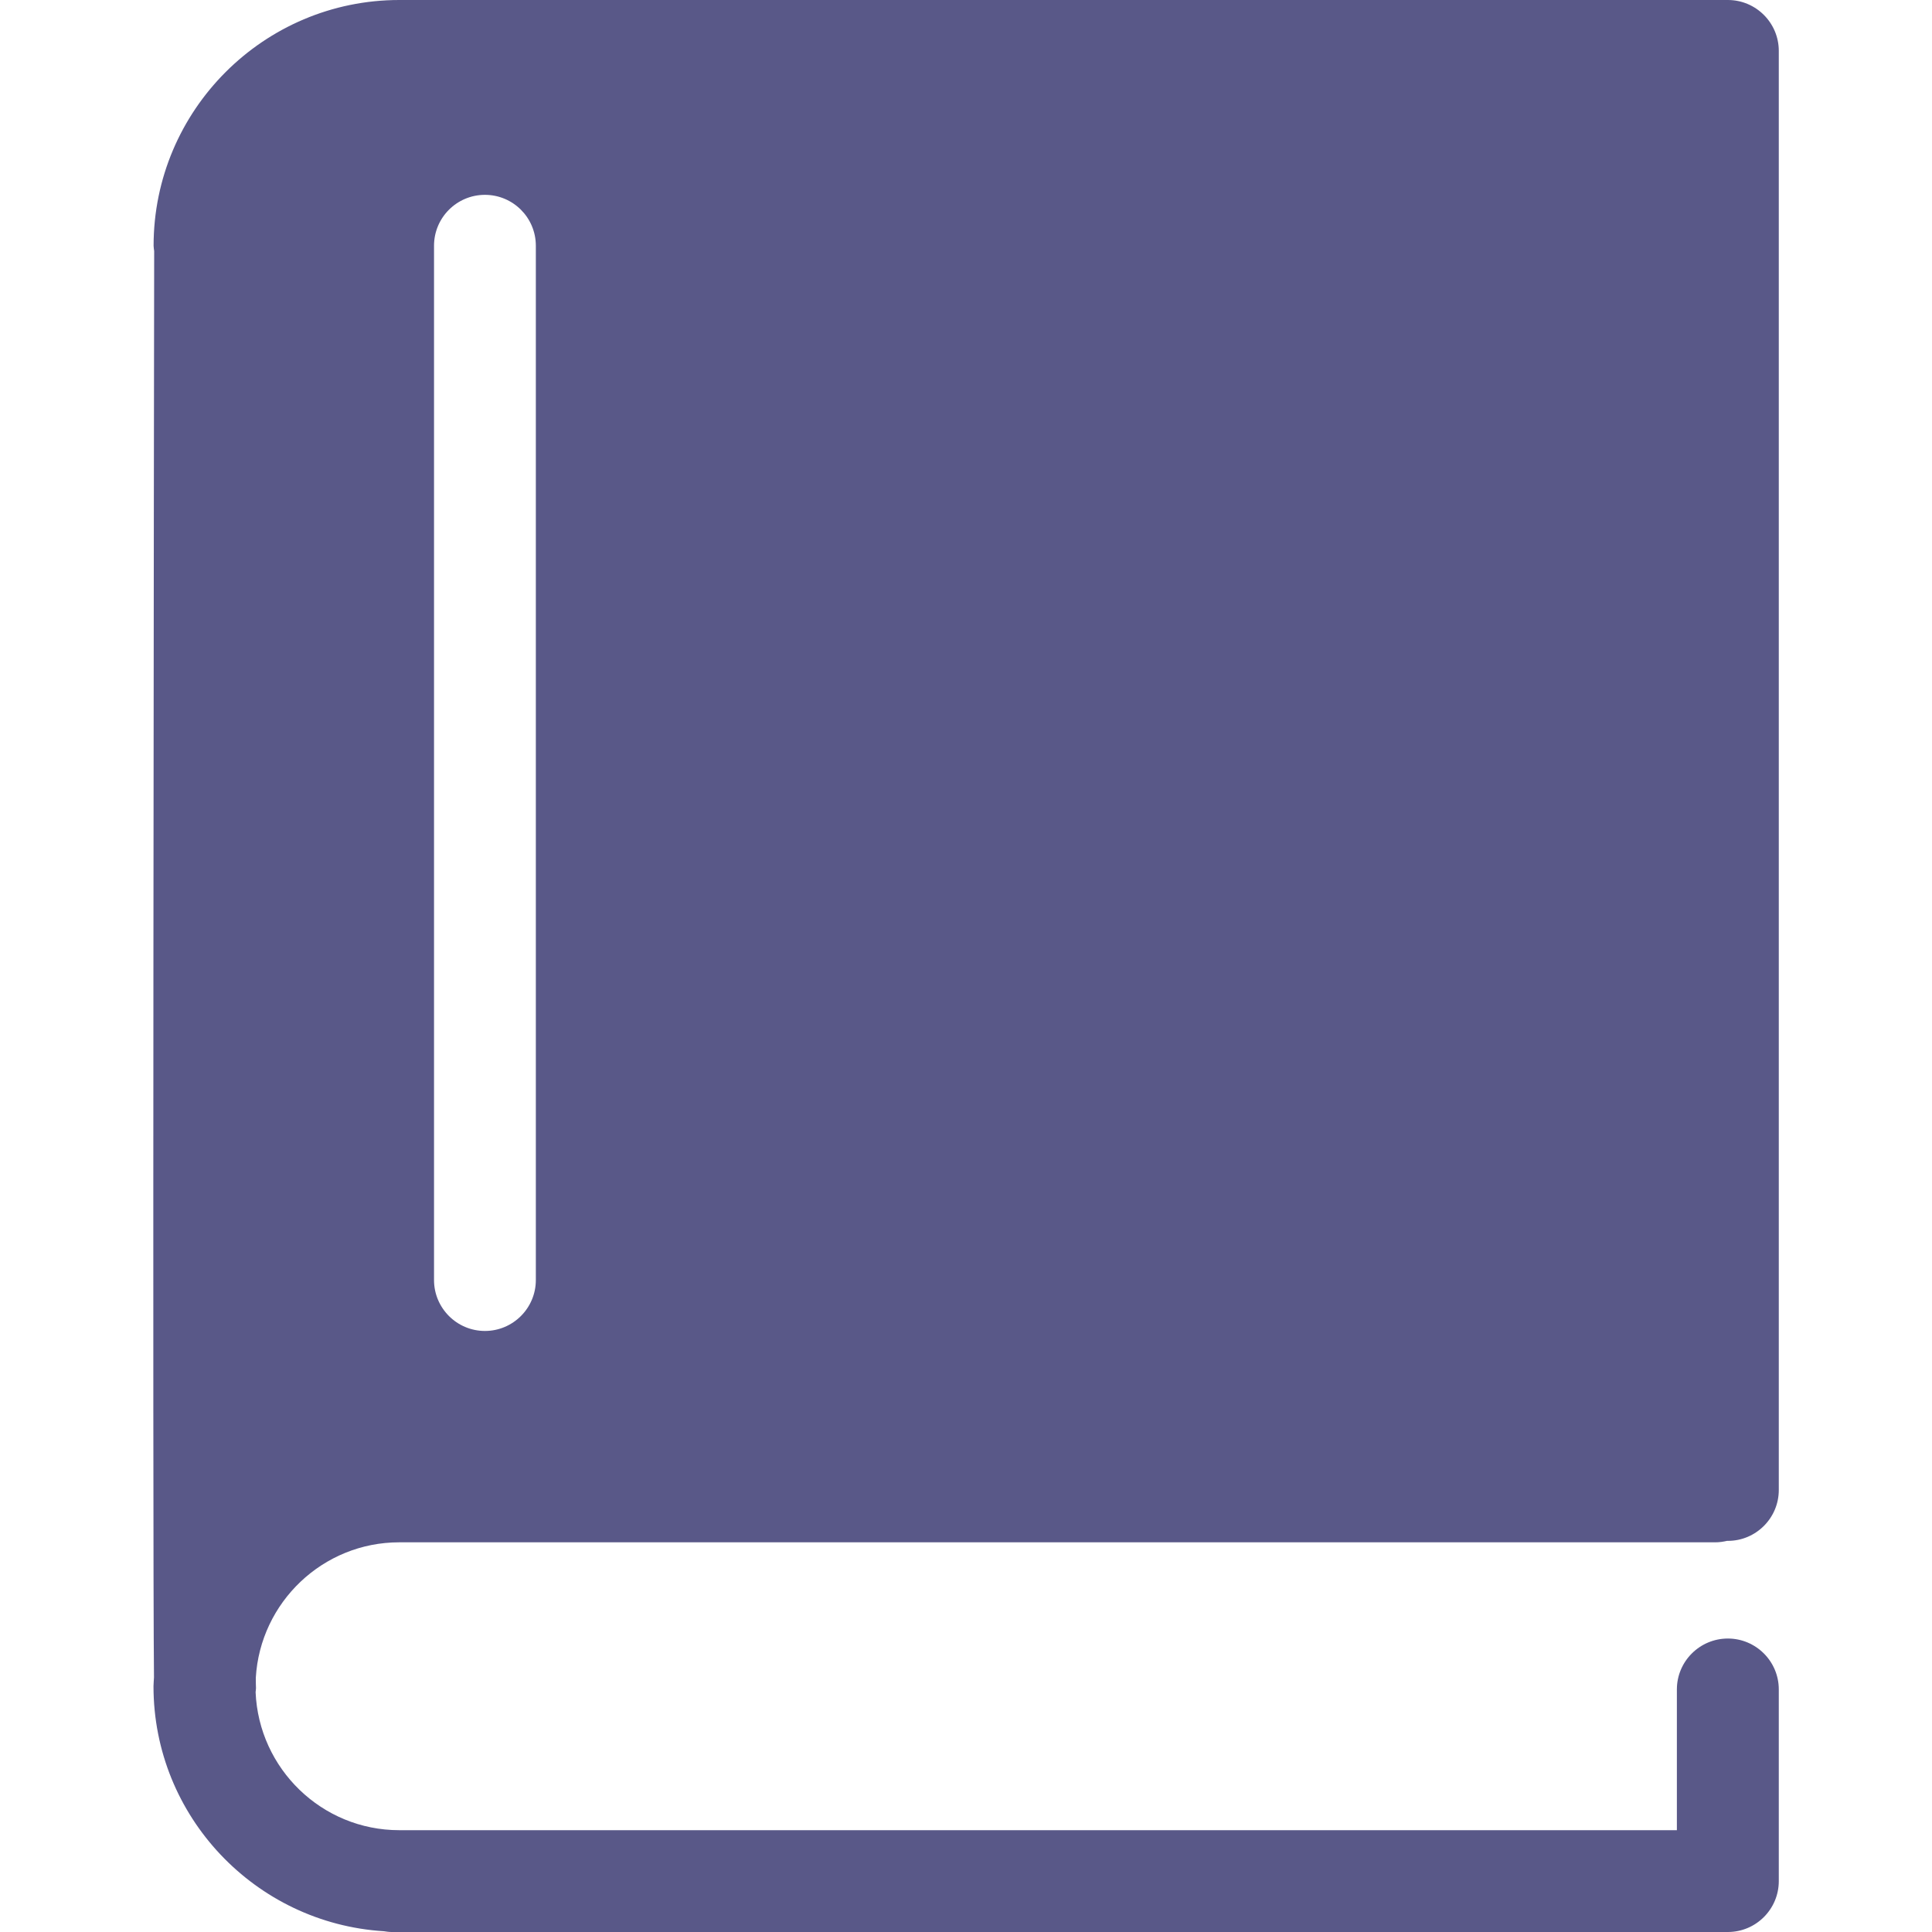 <svg width="20" height="20" viewBox="0 0 20 20" fill="none" xmlns="http://www.w3.org/2000/svg">
    <g clip-path="url(#clip0)">
        <path d="M4.133 15.966H17.757C17.799 15.966 17.839 15.96 17.878 15.951C17.881 15.951 17.883 15.951 17.887 15.951C18.177 15.951 18.414 15.715 18.414 15.424V0.527C18.414 0.236 18.177 0 17.887 0H17.758H4.976H4.134C2.731 0 1.59 1.141 1.59 2.544C1.59 2.563 1.594 2.581 1.596 2.599C1.594 3.894 1.578 15.8 1.594 17.364C1.593 17.395 1.589 17.425 1.589 17.456C1.589 18.805 2.645 19.909 3.973 19.992C4 19.996 4.026 20 4.054 20H17.887C18.177 20 18.414 19.764 18.414 19.473V17.489C18.414 17.198 18.177 16.962 17.887 16.962C17.596 16.962 17.359 17.198 17.359 17.489V18.946H4.133C3.332 18.946 2.679 18.31 2.646 17.517C2.647 17.503 2.65 17.489 2.65 17.475C2.649 17.452 2.648 17.416 2.648 17.368C2.694 16.587 3.342 15.966 4.133 15.966ZM4.493 2.544C4.493 2.253 4.729 2.017 5.02 2.017C5.311 2.017 5.547 2.253 5.547 2.544V13.251C5.547 13.541 5.311 13.778 5.02 13.778C4.729 13.778 4.493 13.541 4.493 13.251V2.544Z" fill="#595888"/>
    </g>
    <defs>
        <clipPath id="clip0">
            <rect width="20" height="20" fill="white"/>
        </clipPath>
    </defs>
</svg>
